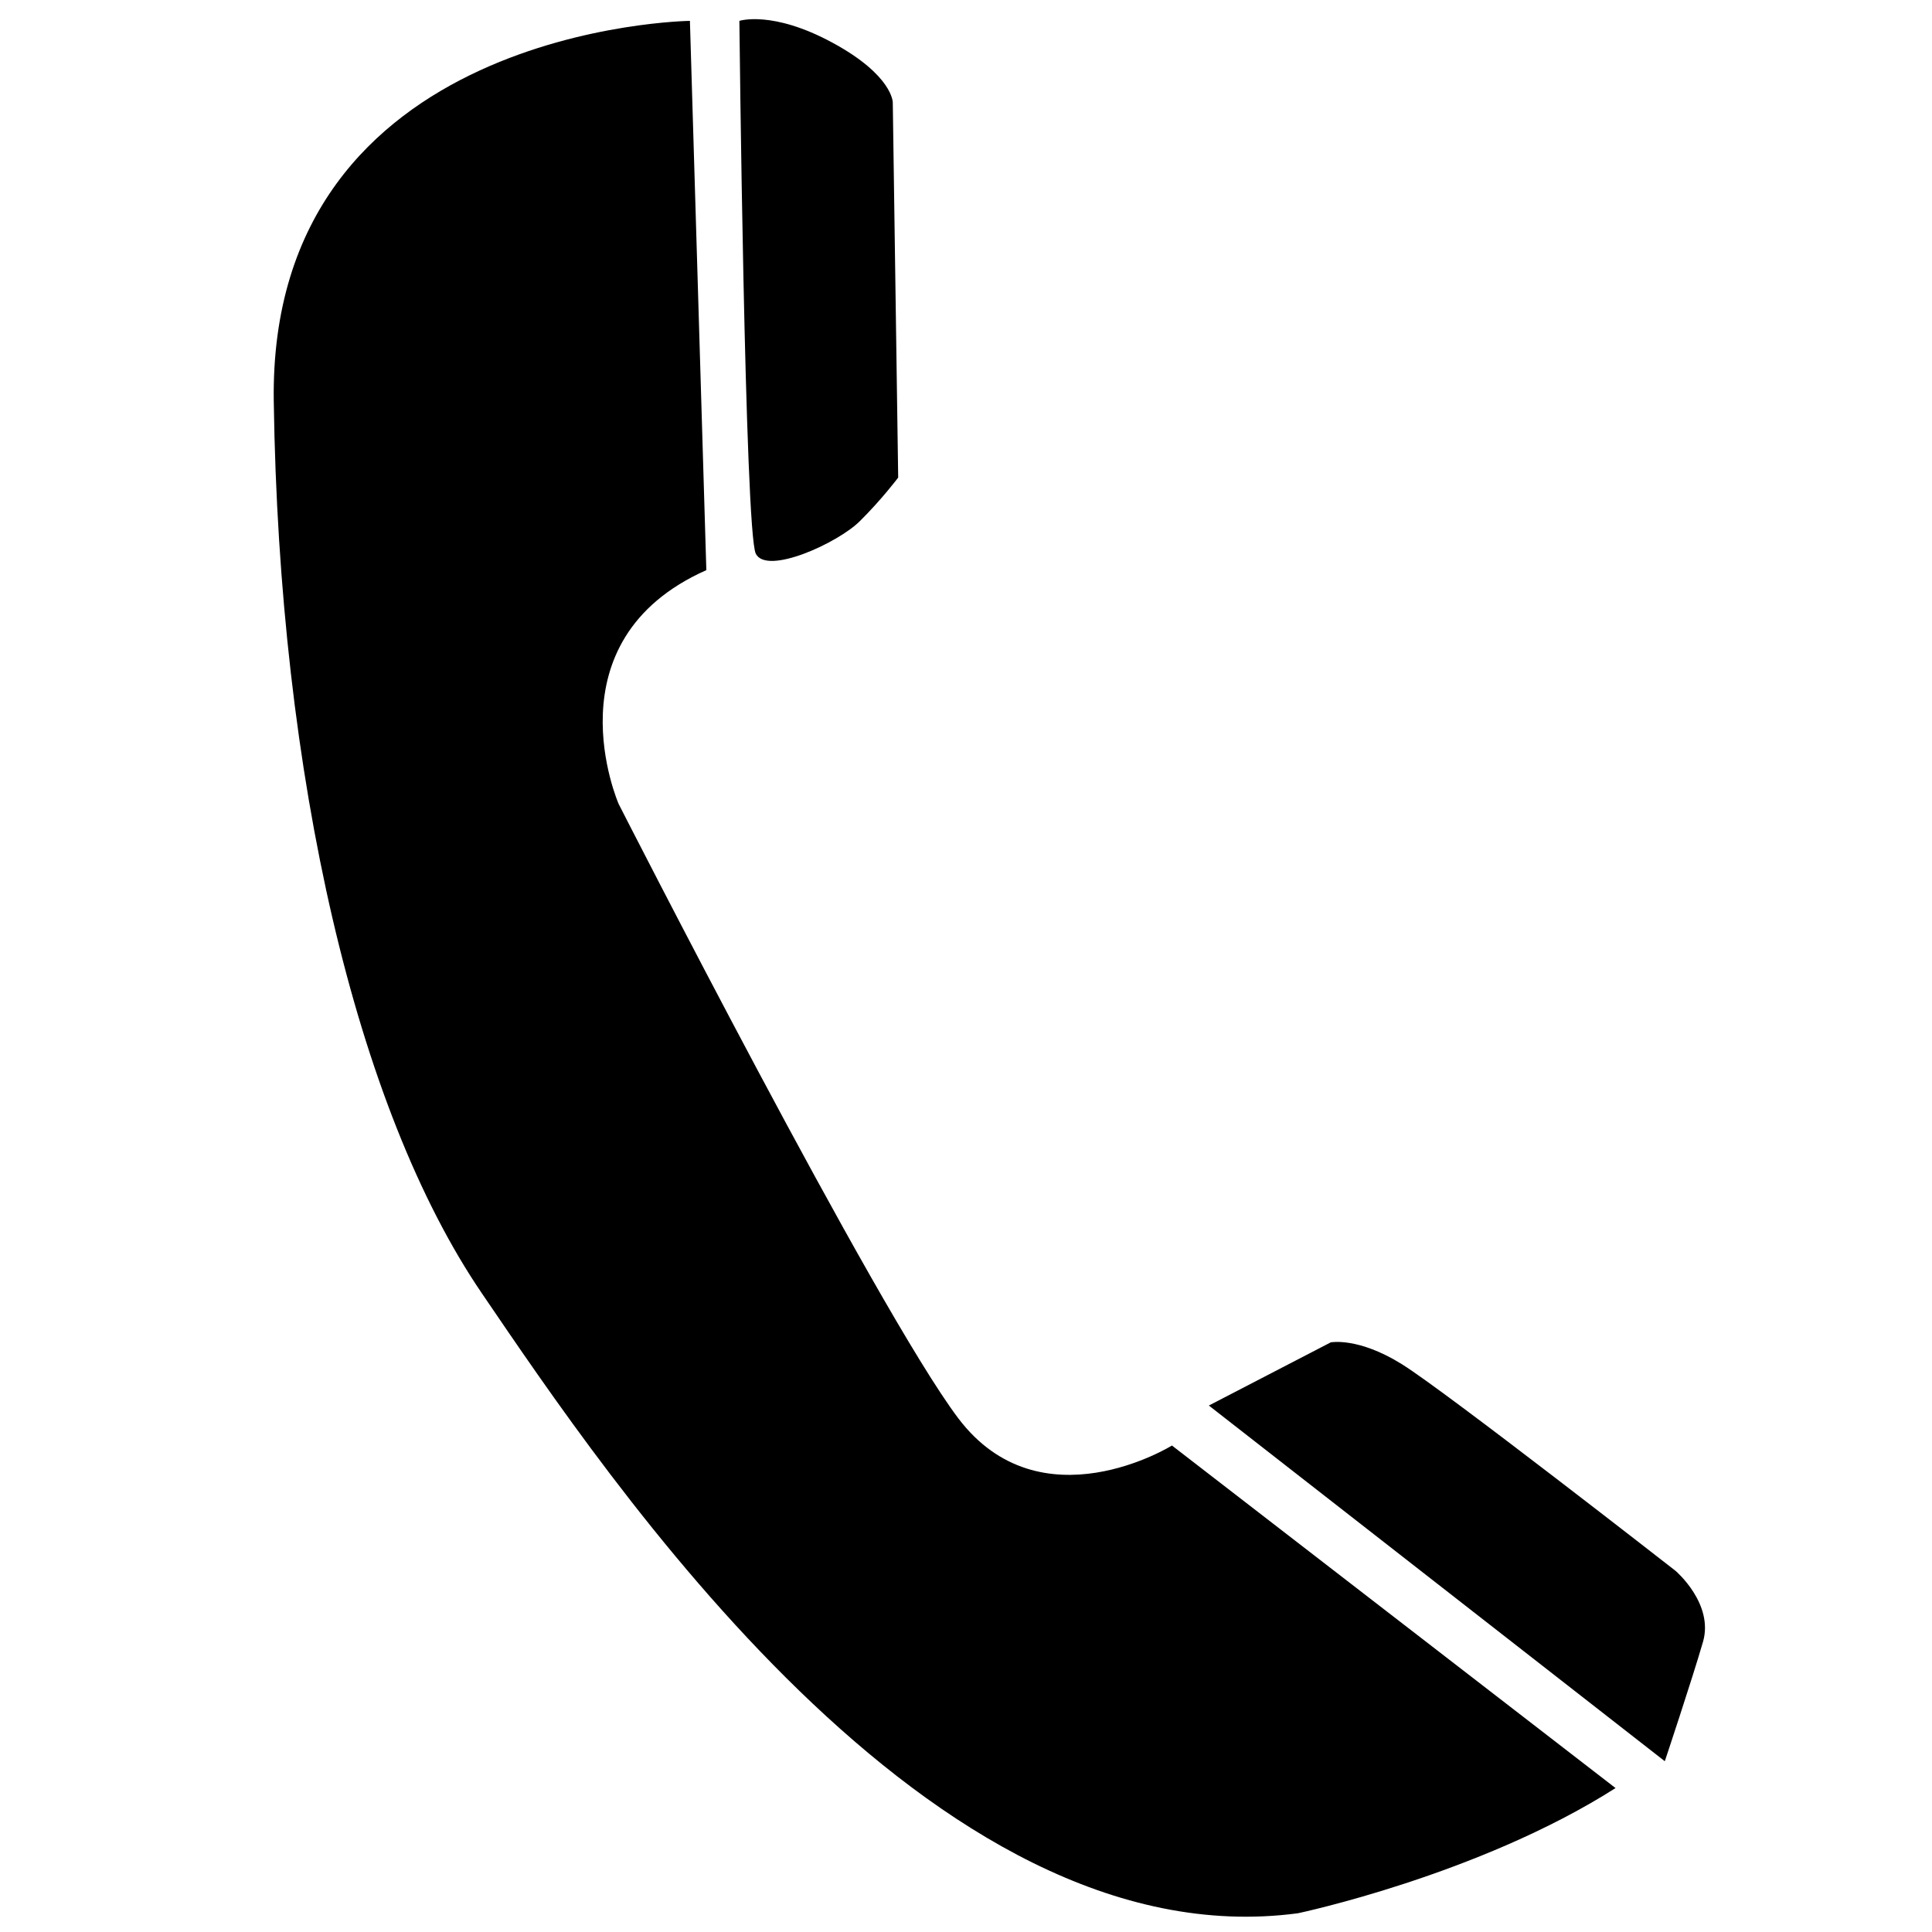 <?xml version="1.0" standalone="no"?>
<!--Created with Sketsa SVG Editor (http://www.kiyut.com)-->
<?xml-stylesheet type="text/css" href="..\tech.css" ?>
<svg contentScriptType="text/ecmascript" width="100.0px" xmlns:xlink="http://www.w3.org/1999/xlink" baseProfile="full"
    zoomAndPan="magnify" contentStyleType="text/css" height="100.0px" preserveAspectRatio="xMidYMid meet" xmlns="http://www.w3.org/2000/svg"
    version="1.0">
    <path id="path3484_1_" d="M 35.71 1.08 c 0.0 0.0 -21.83 0.28 -21.54 19.7 c 0.28 19.42 4.25 36.59 10.77 46.16 c 6.52 
        9.57 23.24 34.62 42.24 32.09 c 0.0 0.0 9.36 -1.97 16.44 -6.48 L 60.66 74.82 c 0.0 0.0 -6.8 4.22 -11.06 -1.41 c 
        -4.25 -5.63 -17.58 -31.8 -17.58 -31.8 s -3.69 -8.44 4.54 -12.1 L 35.71 1.08 z M 38.27 1.08 c 0.0 0.0 1.7 -0.56 
        4.82 1.13 c 3.12 1.69 3.12 3.09 3.12 3.09 l 0.28 19.42 c 0.0 1.91E-6 -0.85 1.13 -1.98 2.25 c -1.13 1.13 -4.82 
        2.82 -5.39 1.69 C 38.55 27.54 38.27 1.08 38.27 1.08 z M 62.57 72.75 l 6.31 -3.27 c 0.0 0.0 1.42 -0.28 3.68 1.13 
        c 2.27 1.41 14.17 10.7 14.17 10.7 s 1.98 1.69 1.42 3.66 c -0.57 1.97 -1.98 6.19 -1.98 6.19 L 62.57 72.75 z"/>
</svg>